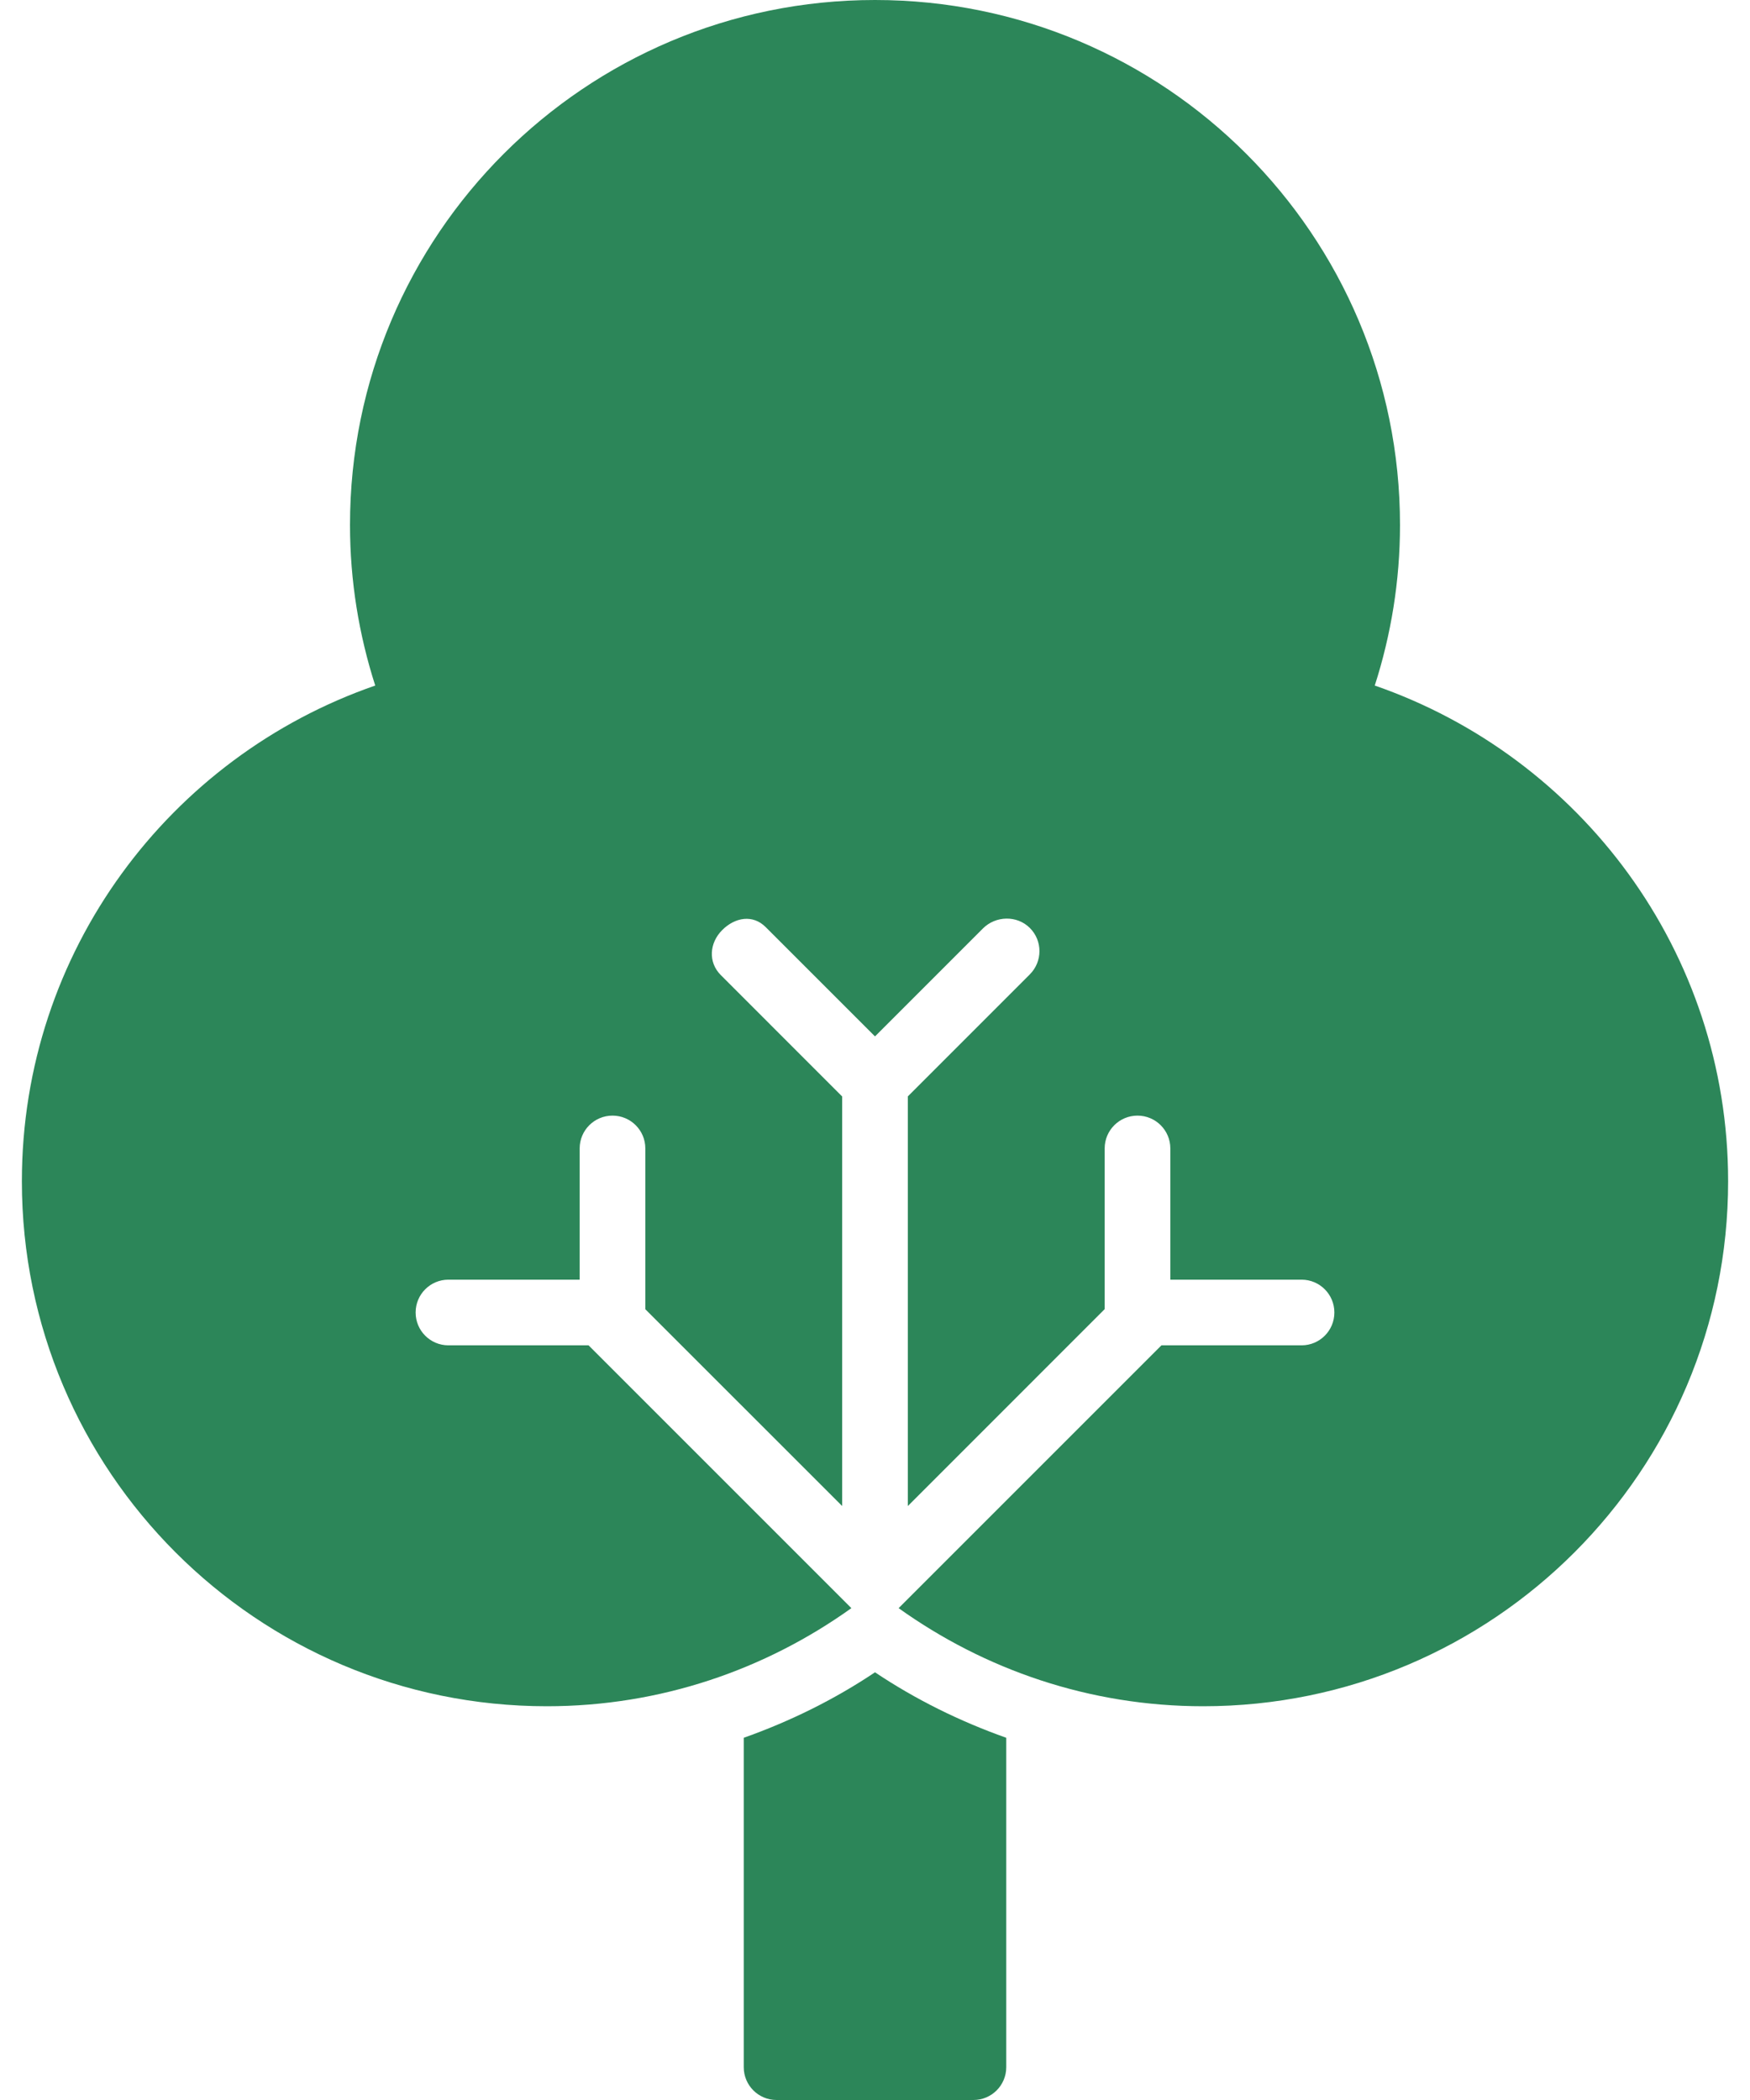 <svg width="50" height="60" viewBox="0 0 50 60" fill="none" xmlns="http://www.w3.org/2000/svg">
<path d="M39.279 19.587C39.744 18.141 40 16.6 40 15C40 6.716 33.285 0 25 0C16.715 0 10 6.716 10 15C10 16.6 10.256 18.141 10.721 19.587C4.848 21.621 0.625 27.186 0.625 33.75C0.625 42.034 7.34 48.75 15.625 48.75C18.873 48.75 21.87 47.703 24.325 45.947L16.816 38.438H12.812C12.294 38.438 11.875 38.018 11.875 37.5C11.875 36.982 12.294 36.562 12.812 36.562H16.562V32.812C16.562 32.294 16.982 31.875 17.5 31.875C18.018 31.875 18.438 32.294 18.438 32.812V37.407L24.062 43.029V31.328L20.594 27.859C20.227 27.492 20.267 26.94 20.635 26.573C21.002 26.206 21.511 26.122 21.876 26.488L25 29.612L28.084 26.527C28.451 26.161 29.058 26.148 29.424 26.513C29.791 26.879 29.79 27.473 29.423 27.84L25.938 31.326V43.03L31.562 37.404V32.812C31.562 32.294 31.982 31.875 32.5 31.875C33.018 31.875 33.438 32.294 33.438 32.812V36.562H37.188C37.706 36.562 38.125 36.982 38.125 37.5C38.125 38.018 37.706 38.438 37.188 38.438H33.184L25.675 45.947C28.131 47.703 31.127 48.75 34.375 48.75C42.66 48.75 49.375 42.034 49.375 33.75C49.375 27.186 45.152 21.621 39.279 19.587Z" fill="#2c8659"/>
<path d="M21.25 49.651V59.062C21.25 59.581 21.669 60 22.188 60H27.812C28.331 60 28.75 59.581 28.75 59.062V49.651C27.417 49.178 26.155 48.554 25 47.78C23.845 48.554 22.583 49.178 21.25 49.651Z" fill="#2c8659"/>
</svg>
